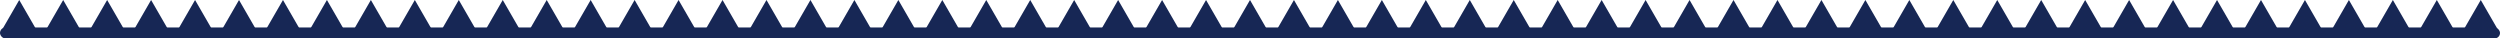 <svg width="455" height="7" viewBox="0 0 455 7" fill="none" xmlns="http://www.w3.org/2000/svg">
<path d="M3.5 0L6.531 5.25H0.469L3.5 0Z" fill="#172755"/>
<path d="M51.5 0L54.531 5.25H48.469L51.5 0Z" fill="#172755"/>
<path d="M99.5 0L102.531 5.25H96.469L99.5 0Z" fill="#172755"/>
<path d="M147.5 0L150.531 5.25H144.469L147.5 0Z" fill="#172755"/>
<path d="M195.5 0L198.531 5.25H192.469L195.5 0Z" fill="#172755"/>
<path d="M243.5 0L246.531 5.25H240.469L243.5 0Z" fill="#172755"/>
<path d="M291.5 0L294.531 5.25H288.469L291.5 0Z" fill="#172755"/>
<path d="M339.5 0L342.531 5.25H336.469L339.5 0Z" fill="#172755"/>
<path d="M387.5 0L390.531 5.25H384.469L387.5 0Z" fill="#172755"/>
<path d="M11.5 0L14.531 5.25H8.469L11.5 0Z" fill="#172755"/>
<path d="M59.5 0L62.531 5.25H56.469L59.5 0Z" fill="#172755"/>
<path d="M107.5 0L110.531 5.25H104.469L107.5 0Z" fill="#172755"/>
<path d="M155.5 0L158.531 5.25H152.469L155.5 0Z" fill="#172755"/>
<path d="M203.5 0L206.531 5.25H200.469L203.5 0Z" fill="#172755"/>
<path d="M251.5 0L254.531 5.25H248.469L251.5 0Z" fill="#172755"/>
<path d="M299.5 0L302.531 5.25H296.469L299.5 0Z" fill="#172755"/>
<path d="M347.5 0L350.531 5.25H344.469L347.5 0Z" fill="#172755"/>
<path d="M395.5 0L398.531 5.25H392.469L395.5 0Z" fill="#172755"/>
<path d="M19.5 0L22.531 5.25H16.469L19.5 0Z" fill="#172755"/>
<path d="M67.5 0L70.531 5.25H64.469L67.5 0Z" fill="#172755"/>
<path d="M115.5 0L118.531 5.25H112.469L115.5 0Z" fill="#172755"/>
<path d="M163.5 0L166.531 5.25H160.469L163.5 0Z" fill="#172755"/>
<path d="M211.5 0L214.531 5.25H208.469L211.5 0Z" fill="#172755"/>
<path d="M259.5 0L262.531 5.25H256.469L259.5 0Z" fill="#172755"/>
<path d="M307.5 0L310.531 5.25H304.469L307.5 0Z" fill="#172755"/>
<path d="M355.5 0L358.531 5.25H352.469L355.5 0Z" fill="#172755"/>
<path d="M403.5 0L406.531 5.25H400.469L403.5 0Z" fill="#172755"/>
<path d="M27.5 0L30.531 5.25H24.469L27.5 0Z" fill="#172755"/>
<path d="M75.5 0L78.531 5.25H72.469L75.5 0Z" fill="#172755"/>
<path d="M123.5 0L126.531 5.25H120.469L123.5 0Z" fill="#172755"/>
<path d="M171.5 0L174.531 5.25H168.469L171.5 0Z" fill="#172755"/>
<path d="M219.5 0L222.531 5.25H216.469L219.5 0Z" fill="#172755"/>
<path d="M267.5 0L270.531 5.25H264.469L267.5 0Z" fill="#172755"/>
<path d="M315.5 0L318.531 5.25H312.469L315.5 0Z" fill="#172755"/>
<path d="M363.5 0L366.531 5.25H360.469L363.5 0Z" fill="#172755"/>
<path d="M411.5 0L414.531 5.25H408.469L411.5 0Z" fill="#172755"/>
<path d="M35.5 0L38.531 5.25H32.469L35.5 0Z" fill="#172755"/>
<path d="M83.5 0L86.531 5.25H80.469L83.5 0Z" fill="#172755"/>
<path d="M131.5 0L134.531 5.25H128.469L131.5 0Z" fill="#172755"/>
<path d="M179.5 0L182.531 5.25H176.469L179.5 0Z" fill="#172755"/>
<path d="M227.5 0L230.531 5.25H224.469L227.5 0Z" fill="#172755"/>
<path d="M275.5 0L278.531 5.25H272.469L275.5 0Z" fill="#172755"/>
<path d="M323.5 0L326.531 5.25H320.469L323.5 0Z" fill="#172755"/>
<path d="M371.5 0L374.531 5.25H368.469L371.5 0Z" fill="#172755"/>
<path d="M419.5 0L422.531 5.25H416.469L419.5 0Z" fill="#172755"/>
<path d="M43.5 0L46.531 5.25H40.469L43.5 0Z" fill="#172755"/>
<path d="M91.5 0L94.531 5.25H88.469L91.5 0Z" fill="#172755"/>
<path d="M139.5 0L142.531 5.25H136.469L139.5 0Z" fill="#172755"/>
<path d="M187.5 0L190.531 5.25H184.469L187.5 0Z" fill="#172755"/>
<path d="M235.5 0L238.531 5.25H232.469L235.5 0Z" fill="#172755"/>
<path d="M283.5 0L286.531 5.25H280.469L283.5 0Z" fill="#172755"/>
<path d="M331.5 0L334.531 5.25H328.469L331.5 0Z" fill="#172755"/>
<path d="M379.5 0L382.531 5.25H376.469L379.5 0Z" fill="#172755"/>
<path d="M427.5 0L430.531 5.25H424.469L427.5 0Z" fill="#172755"/>
<path d="M435.5 0L438.531 5.25H432.469L435.5 0Z" fill="#172755"/>
<path d="M443.5 0L446.531 5.25H440.469L443.5 0Z" fill="#172755"/>
<path d="M451.5 0L454.531 5.25H448.469L451.5 0Z" fill="#172755"/>
<rect y="5" width="455" height="2" rx="1" fill="#172755"/>
</svg>
